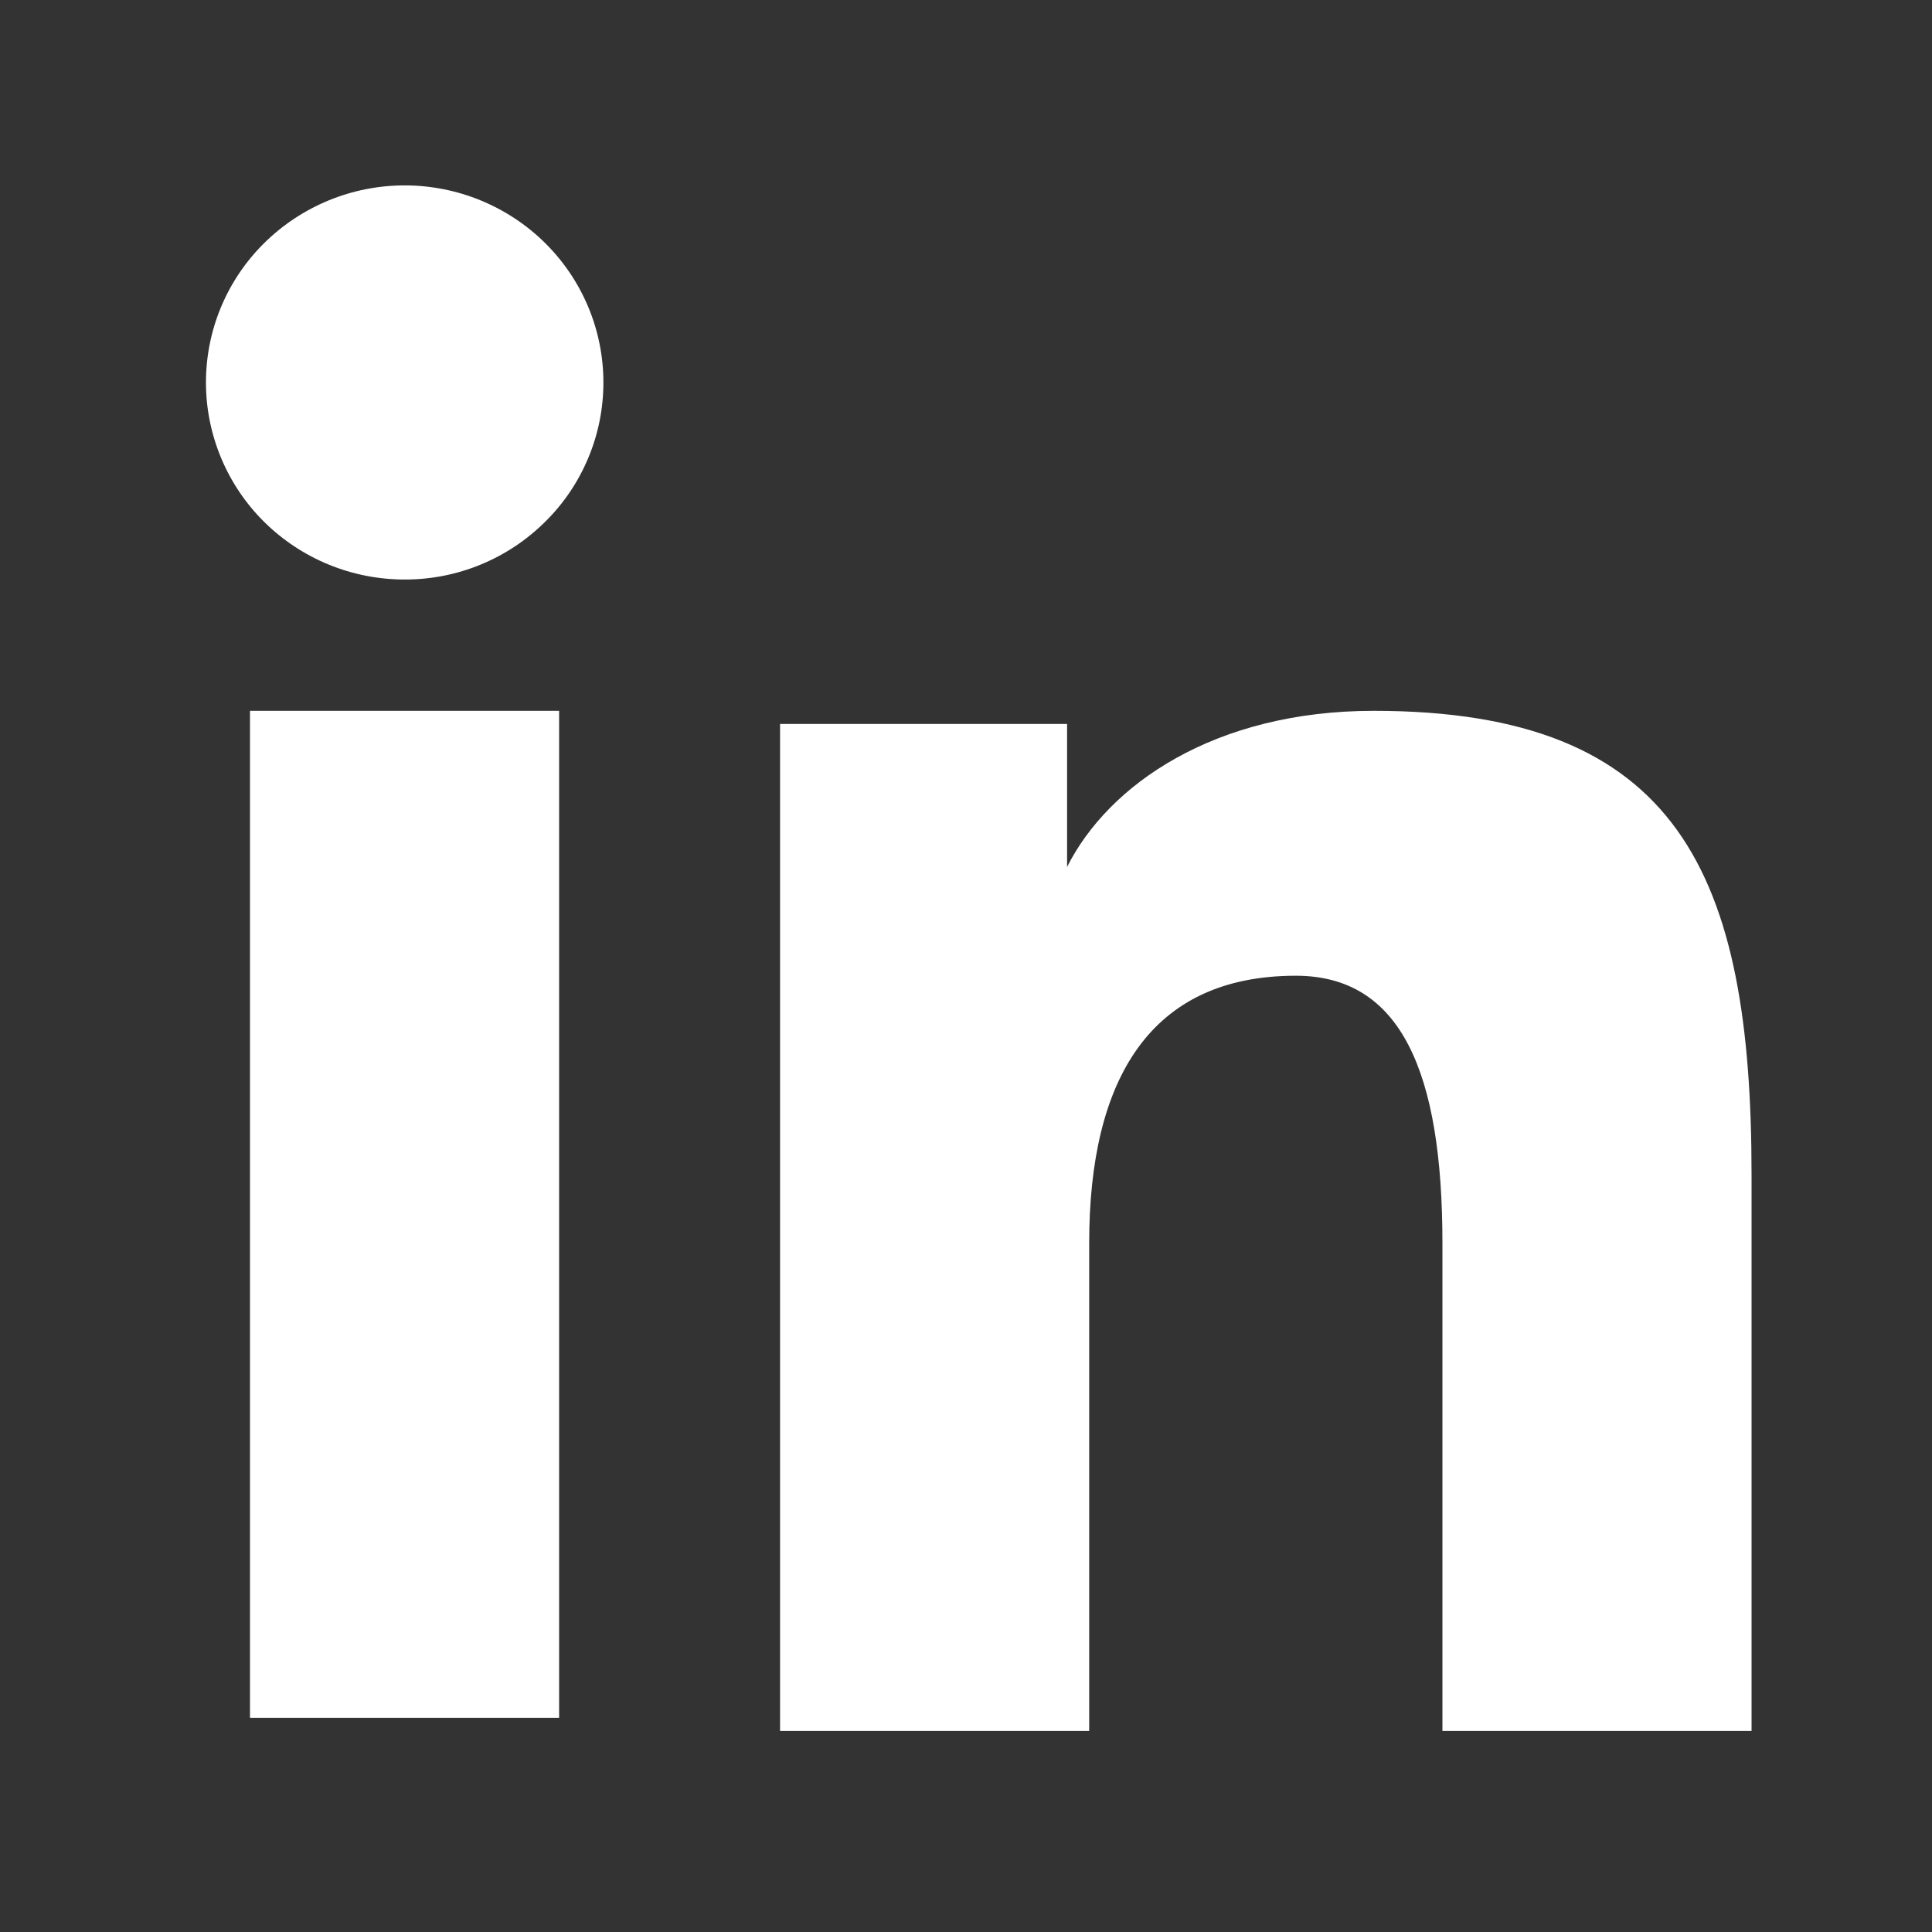 <svg width="25" height="25" viewBox="0 0 25 25" fill="none" xmlns="http://www.w3.org/2000/svg">
<rect x="0" y="0" width="25" height="25" fill="#333333" stroke="none"/>
<path fill-rule="evenodd" clip-rule="evenodd" d="M10.094 9.368H13.808V11.218C14.343 10.154 15.715 9.198 17.776 9.198C21.727 9.198 22.665 11.316 22.665 15.202V22.399H18.665V16.087C18.665 13.874 18.13 12.626 16.768 12.626C14.879 12.626 14.094 13.971 14.094 16.086V22.399H10.094V9.368ZM3.235 22.229H7.235V9.198H3.235V22.229ZM7.808 4.949C7.808 5.285 7.742 5.617 7.612 5.926C7.483 6.235 7.294 6.516 7.055 6.751C6.571 7.232 5.917 7.501 5.235 7.499C4.554 7.499 3.901 7.231 3.417 6.752C3.179 6.516 2.99 6.235 2.861 5.926C2.732 5.616 2.665 5.285 2.665 4.949C2.665 4.272 2.935 3.624 3.418 3.146C3.902 2.668 4.555 2.399 5.236 2.399C5.918 2.399 6.572 2.668 7.055 3.146C7.537 3.624 7.808 4.272 7.808 4.949Z" fill="white"/>
</svg>
